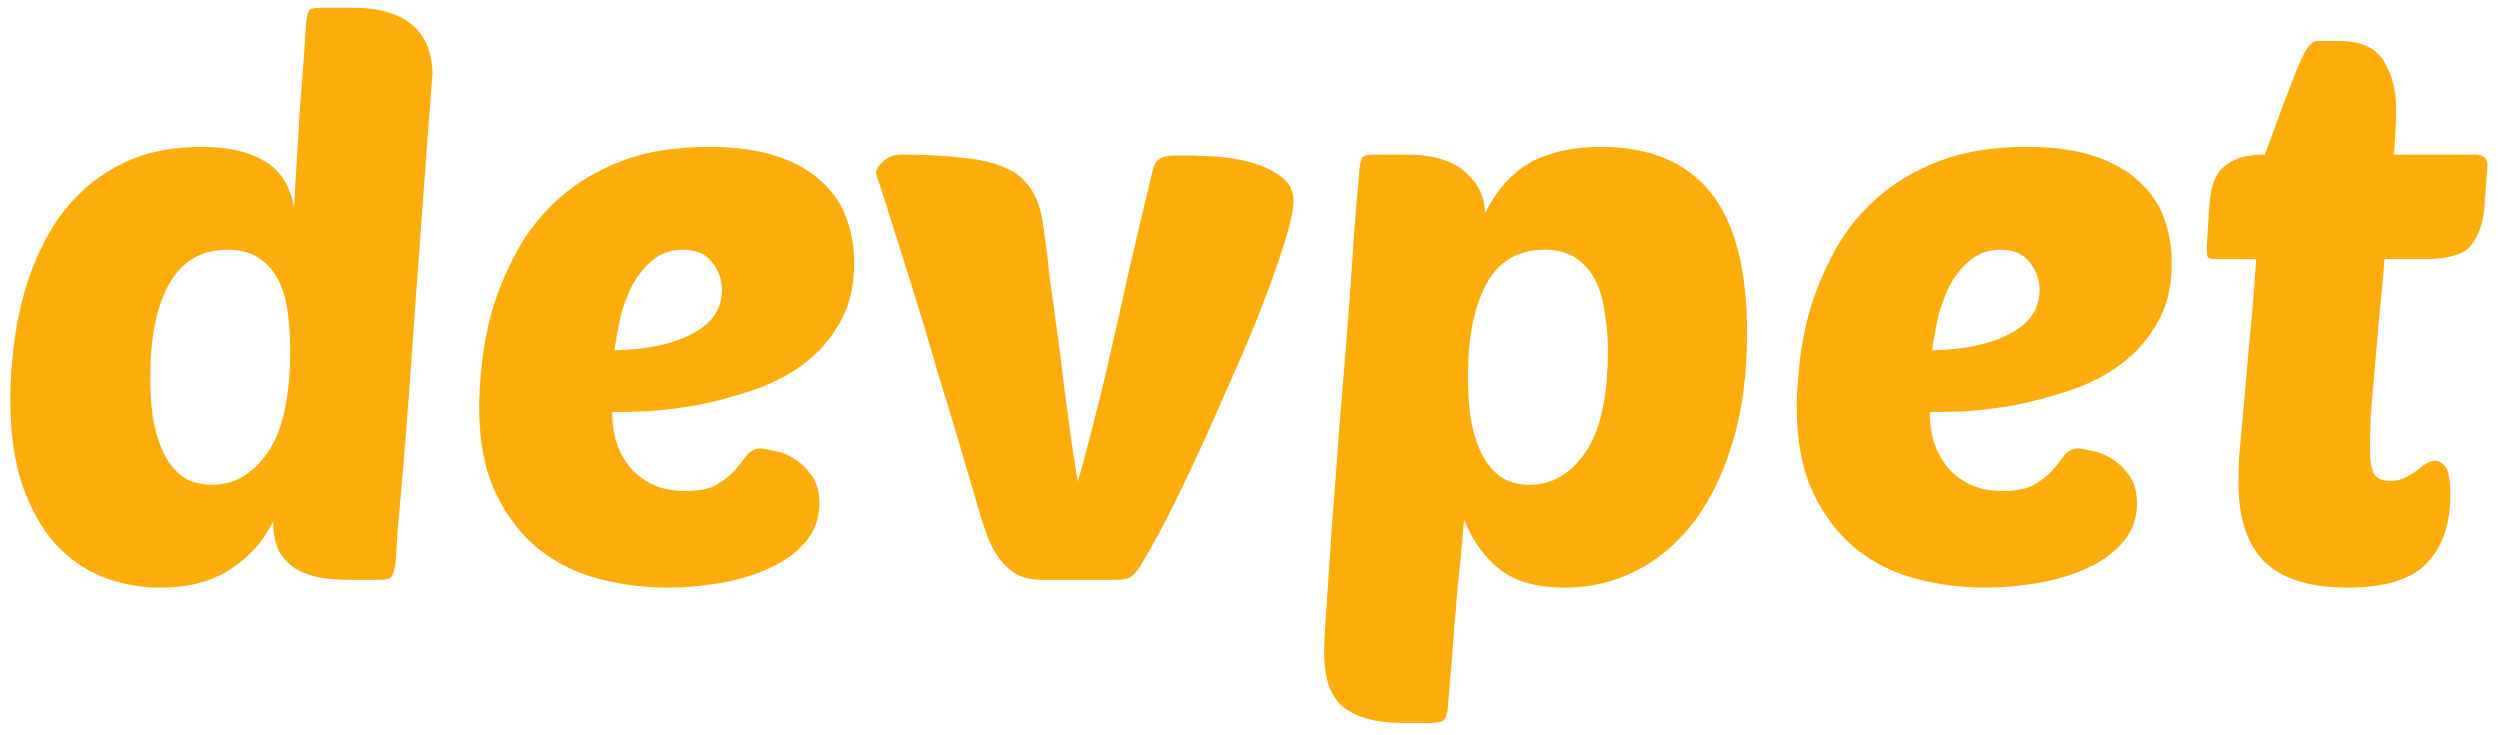 <svg width="194" height="57" viewBox="0 0 194 57" fill="none" xmlns="http://www.w3.org/2000/svg">
<path d="M12.44 45.6C10.88 45.6 9.38 45.32 7.94 44.76C6.54 44.2 5.3 43.32 4.22 42.12C3.18 40.92 2.34 39.4 1.7 37.56C1.1 35.72 0.8 33.5 0.8 30.9C0.8 29.74 0.88 28.46 1.04 27.06C1.2 25.62 1.48 24.18 1.88 22.74C2.28 21.3 2.84 19.9 3.56 18.54C4.28 17.18 5.18 15.98 6.26 14.94C7.38 13.86 8.7 13 10.22 12.36C11.78 11.72 13.6 11.4 15.68 11.4C17.68 11.4 19.28 11.76 20.48 12.48C21.72 13.16 22.5 14.36 22.82 16.08C22.9 14.52 22.98 13.16 23.06 12C23.14 10.84 23.2 9.76 23.24 8.76C23.32 7.76 23.4 6.76 23.48 5.76C23.56 4.76 23.64 3.62 23.72 2.34C23.76 1.46 23.86 0.94 24.02 0.78C24.1 0.7 24.2 0.66 24.32 0.66C24.44 0.62 24.66 0.6 24.98 0.6H27.32C28.52 0.6 29.52 0.74 30.32 1.02C31.12 1.3 31.76 1.68 32.24 2.16C32.72 2.64 33.06 3.2 33.26 3.84C33.46 4.44 33.56 5.08 33.56 5.76C33.56 5.76 33.52 6.26 33.44 7.26C33.36 8.26 33.26 9.6 33.14 11.28C33.02 12.92 32.88 14.8 32.72 16.92C32.56 19.04 32.4 21.24 32.24 23.52C32.08 25.76 31.92 28 31.76 30.24C31.6 32.44 31.44 34.48 31.28 36.36C31.12 38.2 30.98 39.8 30.86 41.16C30.78 42.48 30.72 43.36 30.68 43.8C30.6 44.28 30.5 44.6 30.38 44.76C30.26 44.92 29.92 45 29.36 45H27.2C26.36 45 25.56 44.94 24.8 44.82C24.08 44.66 23.44 44.42 22.88 44.1C22.36 43.74 21.94 43.28 21.62 42.72C21.34 42.12 21.2 41.36 21.2 40.44C20.48 41.96 19.38 43.2 17.9 44.16C16.46 45.12 14.64 45.6 12.44 45.6ZM17.66 19.38C15.62 19.38 14.1 20.28 13.1 22.08C12.14 23.84 11.66 26.22 11.66 29.22C11.66 30.26 11.72 31.28 11.84 32.28C12 33.28 12.26 34.18 12.62 34.98C12.98 35.78 13.46 36.42 14.06 36.9C14.7 37.38 15.5 37.62 16.46 37.62C18.18 37.62 19.62 36.78 20.78 35.1C21.94 33.42 22.52 30.78 22.52 27.18C22.52 26.18 22.46 25.22 22.34 24.3C22.22 23.34 21.98 22.5 21.62 21.78C21.26 21.06 20.76 20.48 20.12 20.04C19.48 19.6 18.66 19.38 17.66 19.38ZM51.824 45.6C50.064 45.6 48.304 45.38 46.544 44.94C44.824 44.5 43.264 43.74 41.864 42.66C40.504 41.58 39.384 40.14 38.504 38.34C37.624 36.54 37.184 34.28 37.184 31.56C37.184 30.56 37.264 29.36 37.424 27.96C37.584 26.56 37.884 25.12 38.324 23.64C38.804 22.16 39.444 20.7 40.244 19.26C41.084 17.78 42.164 16.46 43.484 15.3C44.804 14.14 46.404 13.2 48.284 12.48C50.164 11.76 52.404 11.4 55.004 11.4C57.084 11.4 58.844 11.64 60.284 12.12C61.724 12.6 62.884 13.26 63.764 14.1C64.644 14.9 65.284 15.84 65.684 16.92C66.084 18 66.284 19.16 66.284 20.4C66.284 22.24 65.904 23.8 65.144 25.08C64.424 26.36 63.464 27.44 62.264 28.32C61.104 29.16 59.804 29.82 58.364 30.3C56.924 30.78 55.504 31.16 54.104 31.44C52.704 31.68 51.404 31.84 50.204 31.92C49.044 31.96 48.144 31.98 47.504 31.98C47.504 32.74 47.604 33.5 47.804 34.26C48.044 34.98 48.384 35.62 48.824 36.18C49.264 36.74 49.844 37.2 50.564 37.56C51.284 37.92 52.164 38.1 53.204 38.1C54.244 38.1 55.044 37.94 55.604 37.62C56.204 37.26 56.684 36.88 57.044 36.48C57.404 36.04 57.704 35.66 57.944 35.34C58.224 34.98 58.584 34.8 59.024 34.8C59.224 34.8 59.564 34.86 60.044 34.98C60.564 35.06 61.084 35.26 61.604 35.58C62.124 35.9 62.584 36.34 62.984 36.9C63.384 37.46 63.584 38.18 63.584 39.06C63.584 40.22 63.224 41.22 62.504 42.06C61.784 42.9 60.844 43.58 59.684 44.1C58.564 44.62 57.304 45 55.904 45.24C54.504 45.48 53.144 45.6 51.824 45.6ZM52.964 19.38C52.084 19.38 51.324 19.64 50.684 20.16C50.084 20.64 49.564 21.26 49.124 22.02C48.724 22.78 48.404 23.62 48.164 24.54C47.964 25.46 47.804 26.34 47.684 27.18C50.164 27.14 52.164 26.72 53.684 25.92C55.244 25.12 56.024 23.98 56.024 22.5C56.024 21.7 55.764 20.98 55.244 20.34C54.764 19.7 54.004 19.38 52.964 19.38ZM83.638 37.38C84.118 35.7 84.558 34.04 84.957 32.4C85.397 30.76 85.817 29.02 86.218 27.18C86.657 25.3 87.118 23.26 87.597 21.06C88.118 18.82 88.718 16.28 89.397 13.44C89.517 12.88 89.698 12.52 89.938 12.36C90.177 12.16 90.698 12.06 91.498 12.06C92.097 12.06 92.897 12.08 93.897 12.12C94.897 12.16 95.877 12.3 96.838 12.54C97.797 12.78 98.618 13.14 99.297 13.62C100.018 14.1 100.378 14.76 100.378 15.6C100.378 16.28 100.138 17.38 99.657 18.9C99.177 20.42 98.558 22.16 97.797 24.12C97.037 26.04 96.177 28.06 95.218 30.18C94.297 32.3 93.397 34.3 92.517 36.18C91.638 38.06 90.817 39.72 90.058 41.16C89.297 42.56 88.737 43.54 88.377 44.1C88.058 44.54 87.778 44.8 87.537 44.88C87.297 44.96 86.897 45 86.338 45H80.998C80.157 45 79.457 44.86 78.897 44.58C78.377 44.26 77.938 43.86 77.578 43.38C77.218 42.9 76.918 42.36 76.677 41.76C76.438 41.12 76.218 40.46 76.017 39.78C74.858 35.78 73.838 32.36 72.957 29.52C72.118 26.64 71.397 24.24 70.797 22.32C70.198 20.4 69.718 18.88 69.358 17.76C68.998 16.6 68.718 15.72 68.517 15.12C68.317 14.48 68.177 14.06 68.097 13.86C68.017 13.62 67.978 13.46 67.978 13.38C68.017 13.1 68.218 12.8 68.578 12.48C68.938 12.16 69.397 12 69.957 12C71.797 12 73.358 12.08 74.638 12.24C75.957 12.36 77.037 12.6 77.877 12.96C78.757 13.32 79.418 13.82 79.858 14.46C80.338 15.1 80.677 15.94 80.877 16.98C80.918 17.26 80.998 17.82 81.118 18.66C81.237 19.5 81.358 20.52 81.478 21.72C81.638 22.88 81.817 24.18 82.017 25.62C82.218 27.02 82.397 28.44 82.558 29.88C82.757 31.28 82.938 32.64 83.097 33.96C83.297 35.28 83.478 36.42 83.638 37.38ZM124.232 11.4C127.992 11.4 130.812 12.56 132.692 14.88C134.612 17.2 135.572 20.86 135.572 25.86C135.572 28.98 135.212 31.76 134.492 34.2C133.772 36.64 132.772 38.72 131.492 40.44C130.212 42.12 128.712 43.4 126.992 44.28C125.272 45.16 123.412 45.6 121.412 45.6C119.292 45.6 117.632 45.14 116.432 44.22C115.232 43.3 114.292 42 113.612 40.32C113.492 41.76 113.392 42.86 113.312 43.62C113.232 44.38 113.172 44.98 113.132 45.42C113.092 45.9 113.052 46.32 113.012 46.68C113.012 47.04 112.972 47.52 112.892 48.12C112.852 48.72 112.792 49.54 112.712 50.58C112.632 51.62 112.512 53.06 112.352 54.9C112.312 55.38 112.212 55.7 112.052 55.86C111.892 56.02 111.552 56.1 111.032 56.1H108.872C107.632 56.1 106.612 55.96 105.812 55.68C105.052 55.44 104.432 55.08 103.952 54.6C103.512 54.12 103.192 53.52 102.992 52.8C102.832 52.12 102.752 51.32 102.752 50.4C102.752 50 102.812 48.92 102.932 47.16C103.052 45.4 103.192 43.3 103.352 40.86C103.552 38.38 103.752 35.72 103.952 32.88C104.192 30.04 104.412 27.34 104.612 24.78C104.812 22.18 104.972 19.88 105.092 17.88C105.252 15.88 105.372 14.5 105.452 13.74C105.492 12.86 105.592 12.34 105.752 12.18C105.872 12.06 106.192 12 106.712 12H109.052C111.212 12 112.772 12.46 113.732 13.38C114.732 14.26 115.232 15.32 115.232 16.56C116.152 14.72 117.332 13.4 118.772 12.6C120.252 11.8 122.072 11.4 124.232 11.4ZM119.852 19.38C117.812 19.38 116.312 20.26 115.352 22.02C114.392 23.78 113.912 26.18 113.912 29.22C113.912 30.26 113.972 31.28 114.092 32.28C114.252 33.28 114.512 34.18 114.872 34.98C115.232 35.78 115.712 36.42 116.312 36.9C116.952 37.38 117.752 37.62 118.712 37.62C120.432 37.62 121.872 36.78 123.032 35.1C124.192 33.42 124.772 30.78 124.772 27.18C124.772 26.18 124.692 25.22 124.532 24.3C124.412 23.34 124.172 22.5 123.812 21.78C123.452 21.06 122.952 20.48 122.312 20.04C121.672 19.6 120.852 19.38 119.852 19.38ZM154.07 45.6C152.31 45.6 150.55 45.38 148.79 44.94C147.07 44.5 145.51 43.74 144.11 42.66C142.75 41.58 141.63 40.14 140.75 38.34C139.87 36.54 139.43 34.28 139.43 31.56C139.43 30.56 139.51 29.36 139.67 27.96C139.83 26.56 140.13 25.12 140.57 23.64C141.05 22.16 141.69 20.7 142.49 19.26C143.33 17.78 144.41 16.46 145.73 15.3C147.05 14.14 148.65 13.2 150.53 12.48C152.41 11.76 154.65 11.4 157.25 11.4C159.33 11.4 161.09 11.64 162.53 12.12C163.97 12.6 165.13 13.26 166.01 14.1C166.89 14.9 167.53 15.84 167.93 16.92C168.33 18 168.53 19.16 168.53 20.4C168.53 22.24 168.15 23.8 167.39 25.08C166.67 26.36 165.71 27.44 164.51 28.32C163.35 29.16 162.05 29.82 160.61 30.3C159.17 30.78 157.75 31.16 156.35 31.44C154.95 31.68 153.65 31.84 152.45 31.92C151.29 31.96 150.39 31.98 149.75 31.98C149.75 32.74 149.85 33.5 150.05 34.26C150.29 34.98 150.63 35.62 151.07 36.18C151.51 36.74 152.09 37.2 152.81 37.56C153.53 37.92 154.41 38.1 155.45 38.1C156.49 38.1 157.29 37.94 157.85 37.62C158.45 37.26 158.93 36.88 159.29 36.48C159.65 36.04 159.95 35.66 160.19 35.34C160.47 34.98 160.83 34.8 161.27 34.8C161.47 34.8 161.81 34.86 162.29 34.98C162.81 35.06 163.33 35.26 163.85 35.58C164.37 35.9 164.83 36.34 165.23 36.9C165.63 37.46 165.83 38.18 165.83 39.06C165.83 40.22 165.47 41.22 164.75 42.06C164.03 42.9 163.09 43.58 161.93 44.1C160.81 44.62 159.55 45 158.15 45.24C156.75 45.48 155.39 45.6 154.07 45.6ZM155.21 19.38C154.33 19.38 153.57 19.64 152.93 20.16C152.33 20.64 151.81 21.26 151.37 22.02C150.97 22.78 150.65 23.62 150.41 24.54C150.21 25.46 150.05 26.34 149.93 27.18C152.41 27.14 154.41 26.72 155.93 25.92C157.49 25.12 158.27 23.98 158.27 22.5C158.27 21.7 158.01 20.98 157.49 20.34C157.01 19.7 156.25 19.38 155.21 19.38ZM185.044 20.1C184.924 21.62 184.784 23.12 184.624 24.6C184.504 26.08 184.384 27.48 184.264 28.8C184.144 30.12 184.044 31.3 183.964 32.34C183.924 33.38 183.904 34.18 183.904 34.74C183.904 35.78 184.024 36.48 184.264 36.84C184.504 37.16 184.904 37.32 185.464 37.32C185.904 37.32 186.284 37.24 186.604 37.08C186.924 36.92 187.224 36.74 187.504 36.54C187.784 36.34 188.024 36.16 188.224 36C188.464 35.84 188.724 35.76 189.004 35.76C189.284 35.76 189.544 35.92 189.784 36.24C190.024 36.56 190.144 37.3 190.144 38.46C190.144 40.66 189.544 42.4 188.344 43.68C187.144 44.96 185.084 45.6 182.164 45.6C179.284 45.6 177.144 44.94 175.744 43.62C174.384 42.26 173.704 40.2 173.704 37.44C173.704 36.84 173.724 36.14 173.764 35.34C173.844 34.5 173.944 33.42 174.064 32.1C174.184 30.78 174.324 29.16 174.484 27.24C174.684 25.32 174.884 22.94 175.084 20.1H171.904C171.584 20.1 171.384 20.04 171.304 19.92C171.264 19.76 171.244 19.54 171.244 19.26L171.424 16.2C171.464 15.68 171.524 15.18 171.604 14.7C171.724 14.18 171.924 13.72 172.204 13.32C172.524 12.92 172.964 12.6 173.524 12.36C174.084 12.12 174.824 12 175.744 12C176.024 11.28 176.344 10.42 176.704 9.42C177.064 8.42 177.424 7.46 177.784 6.54C178.144 5.58 178.484 4.78 178.804 4.14C179.164 3.5 179.484 3.18 179.764 3.18H181.504C183.184 3.18 184.344 3.7 184.984 4.74C185.624 5.78 185.944 7.02 185.944 8.46C185.944 9.26 185.884 10.44 185.764 12H192.064C192.704 12 193.024 12.28 193.024 12.84L192.784 16.08C192.704 17.28 192.364 18.26 191.764 19.02C191.204 19.74 190.024 20.1 188.224 20.1H185.044Z" fill="#FCAD0B"/>
</svg>
